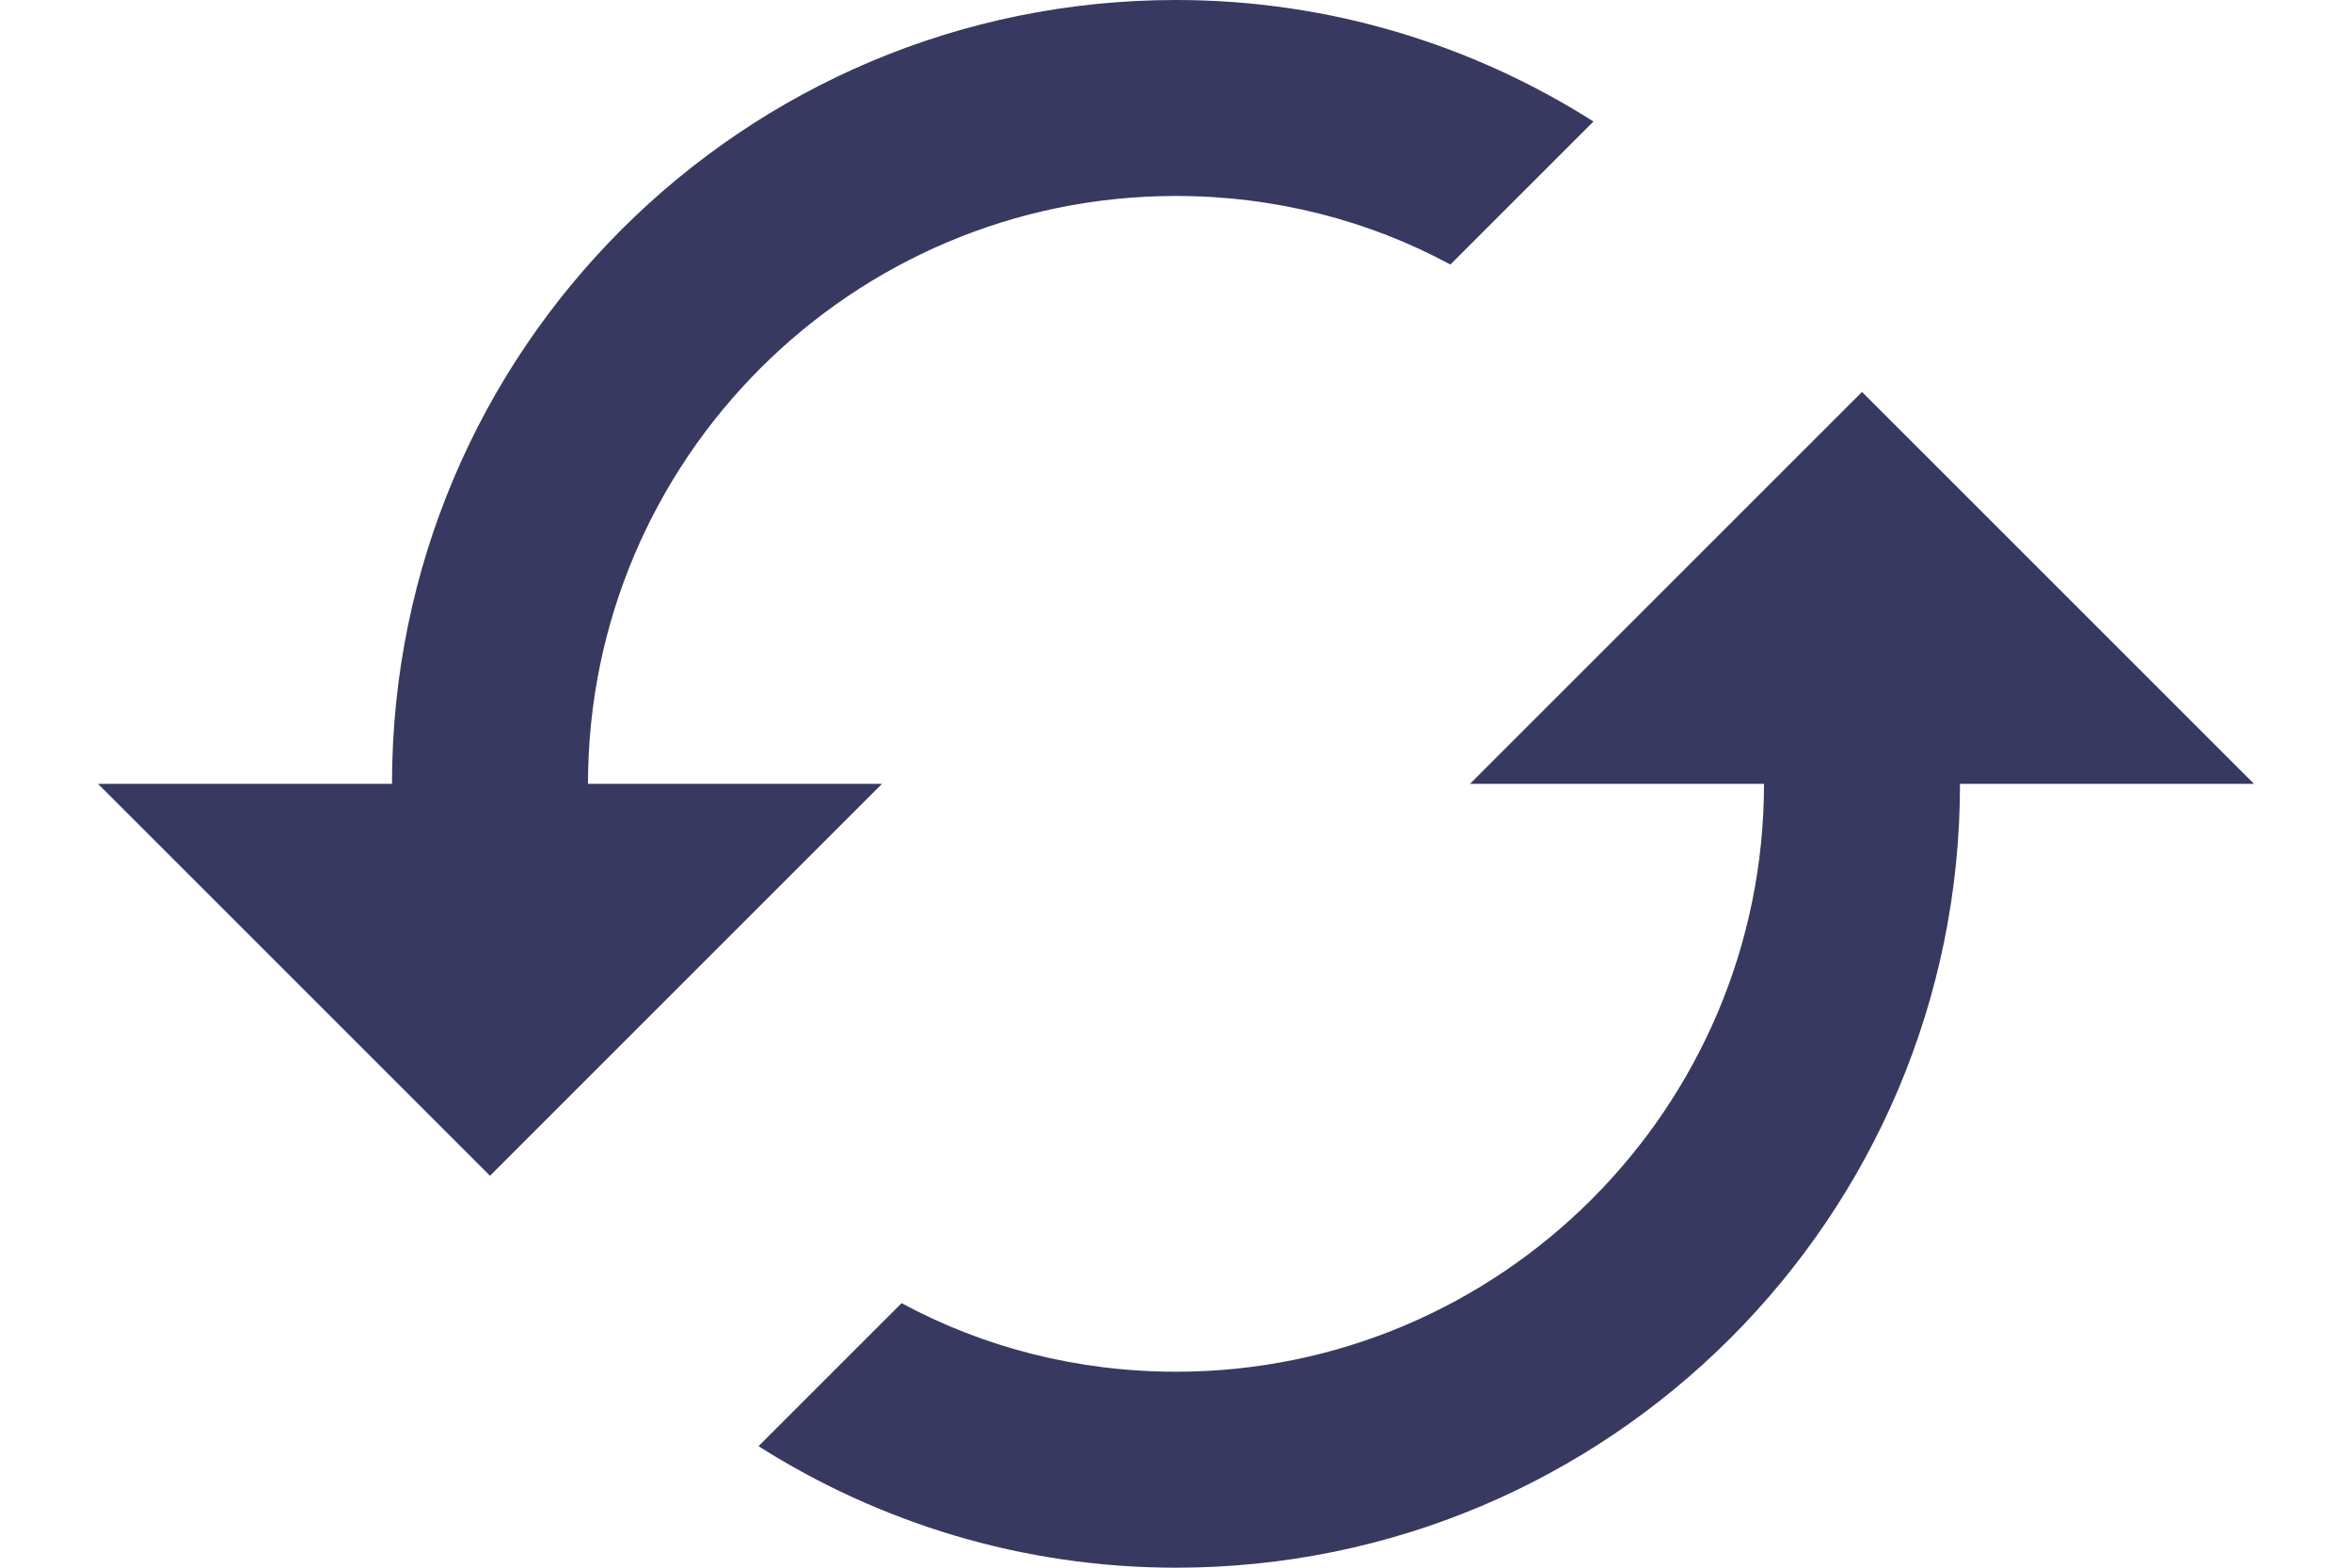 <svg width="18" height="12" viewBox="0 0 18 12" fill="none" xmlns="http://www.w3.org/2000/svg">
<path d="M14.25 3L11.25 6H13.5C13.5 8.482 11.482 10.5 9 10.5C8.242 10.5 7.522 10.312 6.9 9.975L5.805 11.07C6.728 11.655 7.822 12 9 12C12.315 12 15 9.315 15 6H17.25L14.25 3ZM4.5 6C4.5 3.518 6.518 1.5 9 1.5C9.758 1.5 10.477 1.688 11.1 2.025L12.195 0.93C11.273 0.345 10.178 0 9 0C5.685 0 3 2.685 3 6H0.75L3.75 9L6.75 6H4.5Z" fill="#373960"/>
</svg>
